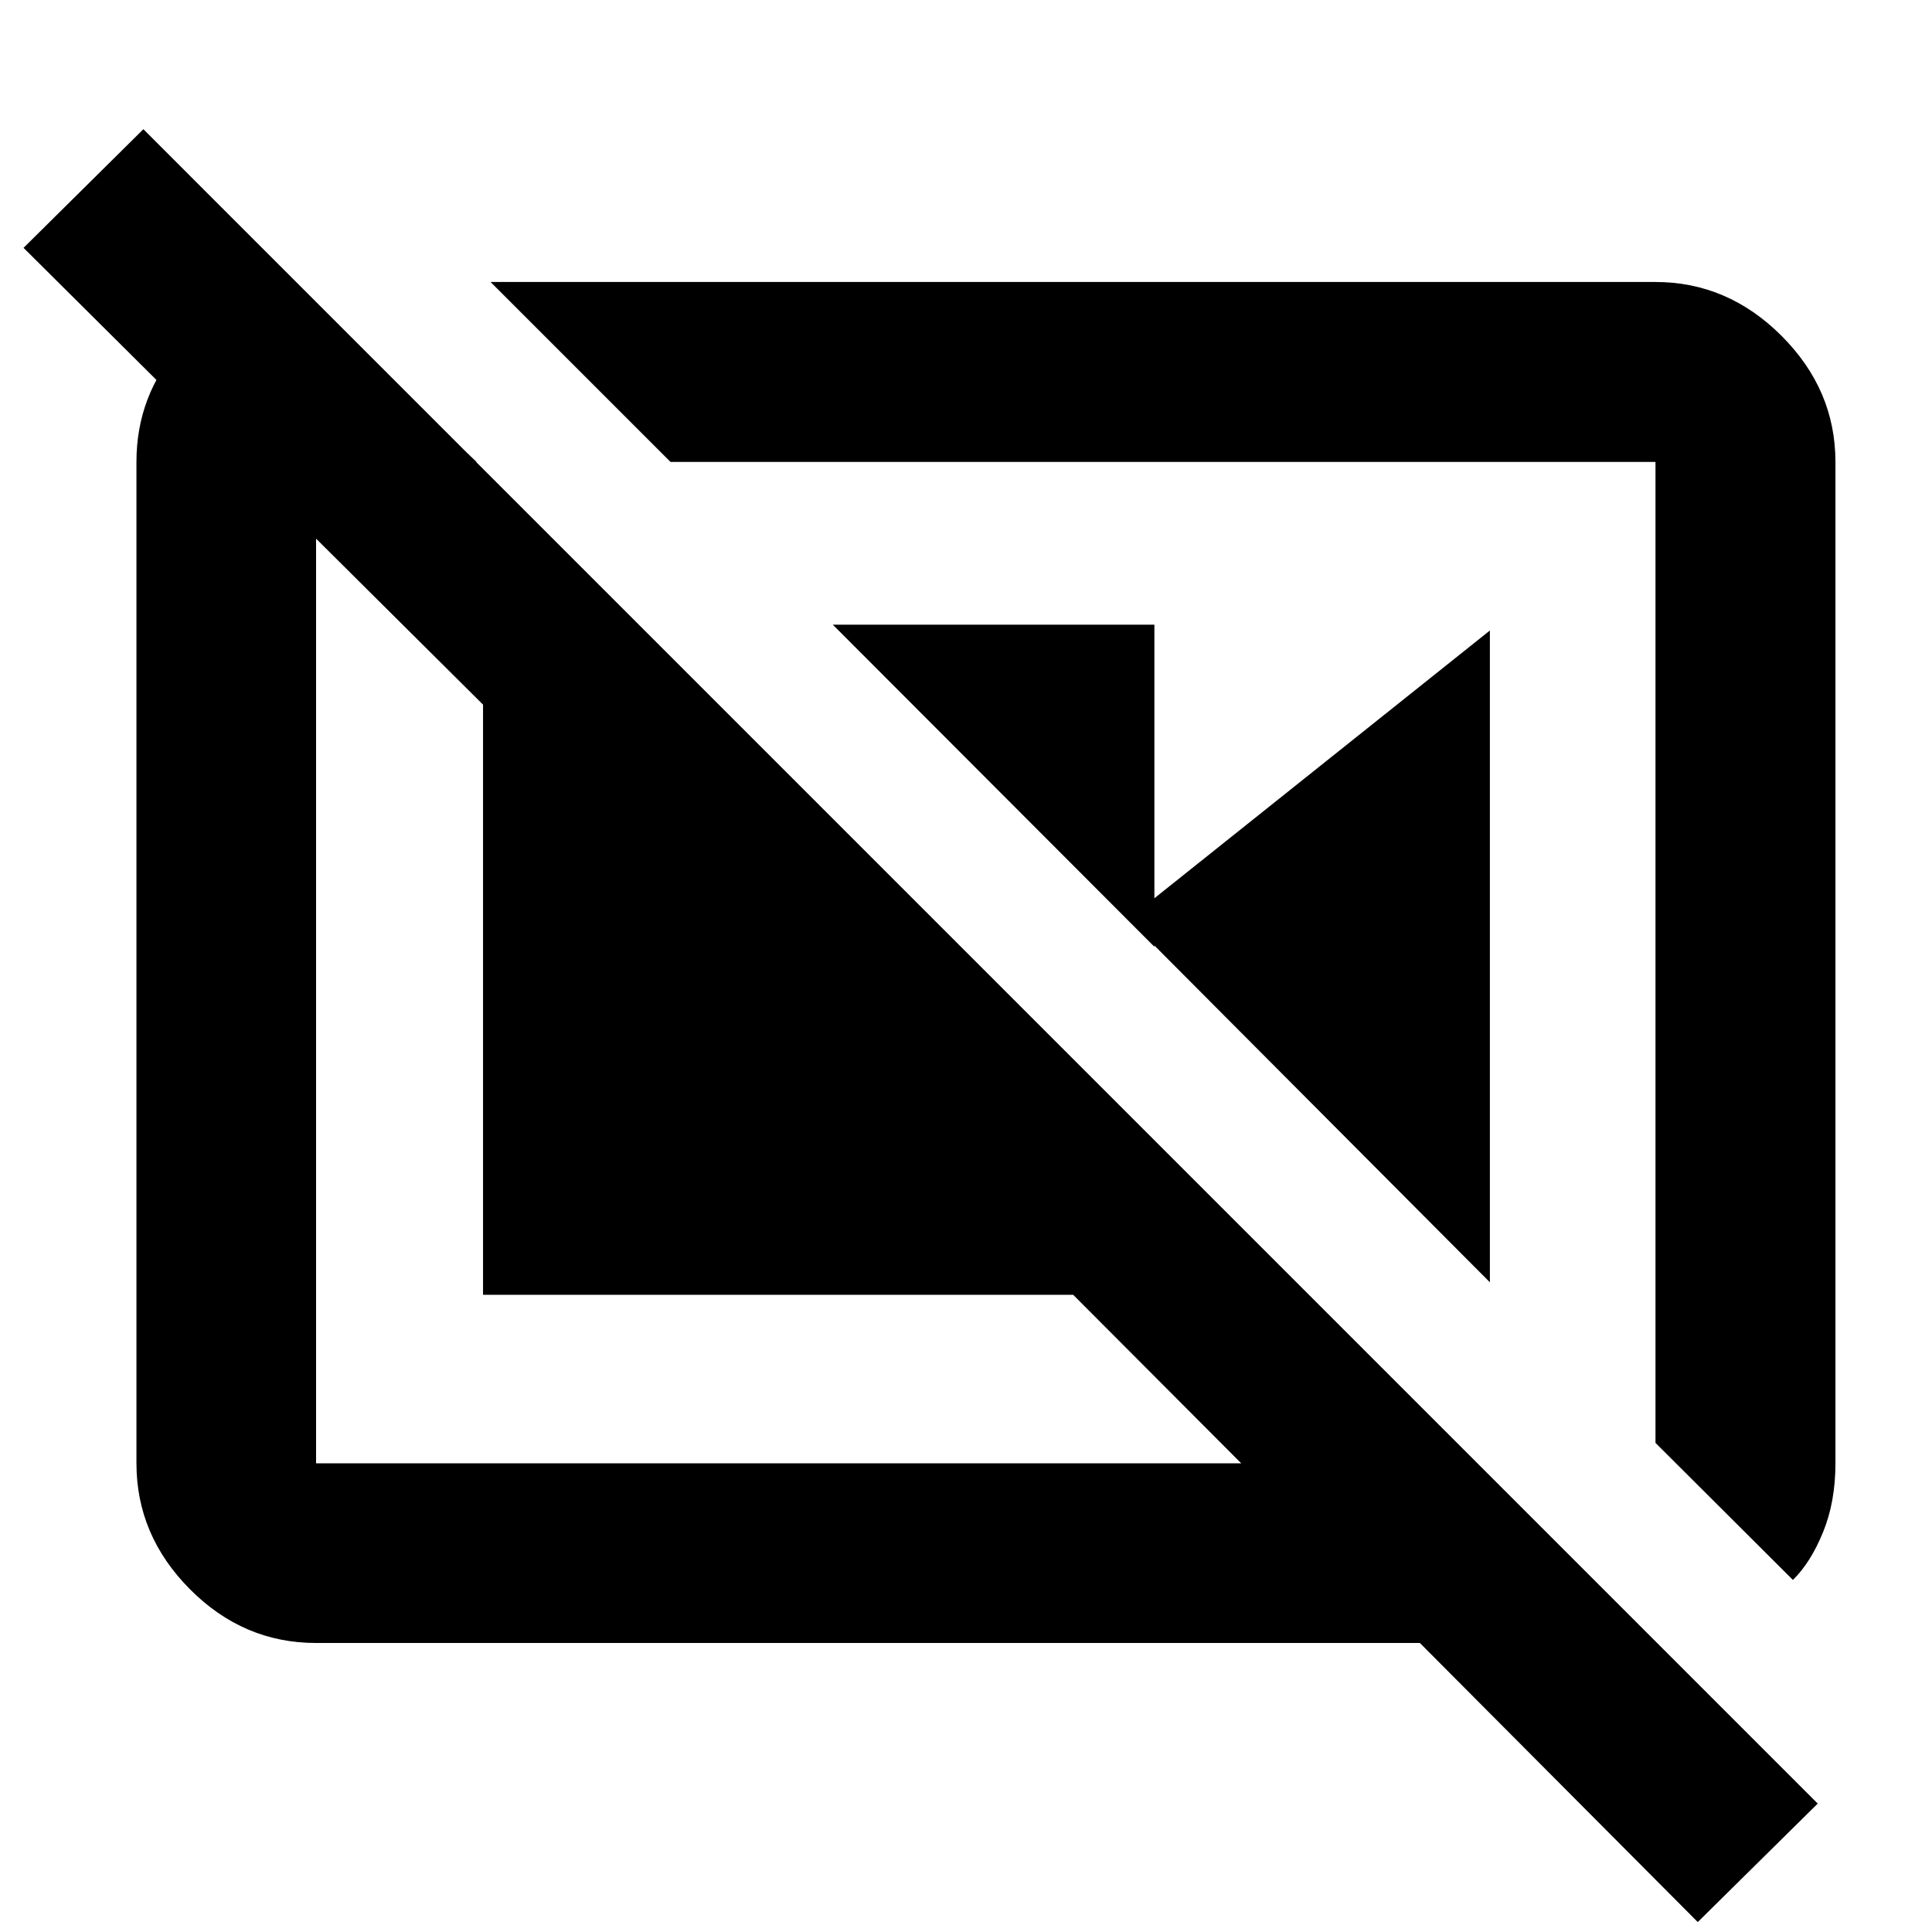 <svg xmlns="http://www.w3.org/2000/svg" height="40" viewBox="0 -960 960 960" width="40"><path d="M413.8-649.61h159.81v160.05L413.8-649.61Zm146.77 146.35L740.31-646.7v323.85L560.57-503.26Zm330.32 328.32q8.8-8.62 14.96-23.7 6.17-15.07 6.17-34.23v-497.59q0-35.87-26.77-62.65-26.78-26.77-62.65-26.77H243.76l89.42 89.42H822.6v487.42l68.29 68.1ZM149.24-813.97l87.57 83.51h-79.75v497.59h459.72l-83.53-83.76H240.02v-293.24L11.7-836.85l59.54-58.95L903.22-63.81 843.61-4.94 705.53-143.61H157.06q-36.14 0-62.7-26.73-26.56-26.72-26.56-62.53v-497.59q0-33.15 21.94-57.81 21.94-24.66 53.02-30l6.48 4.3Zm429.9 329.63Zm-190.43 23.25Z"/></svg>